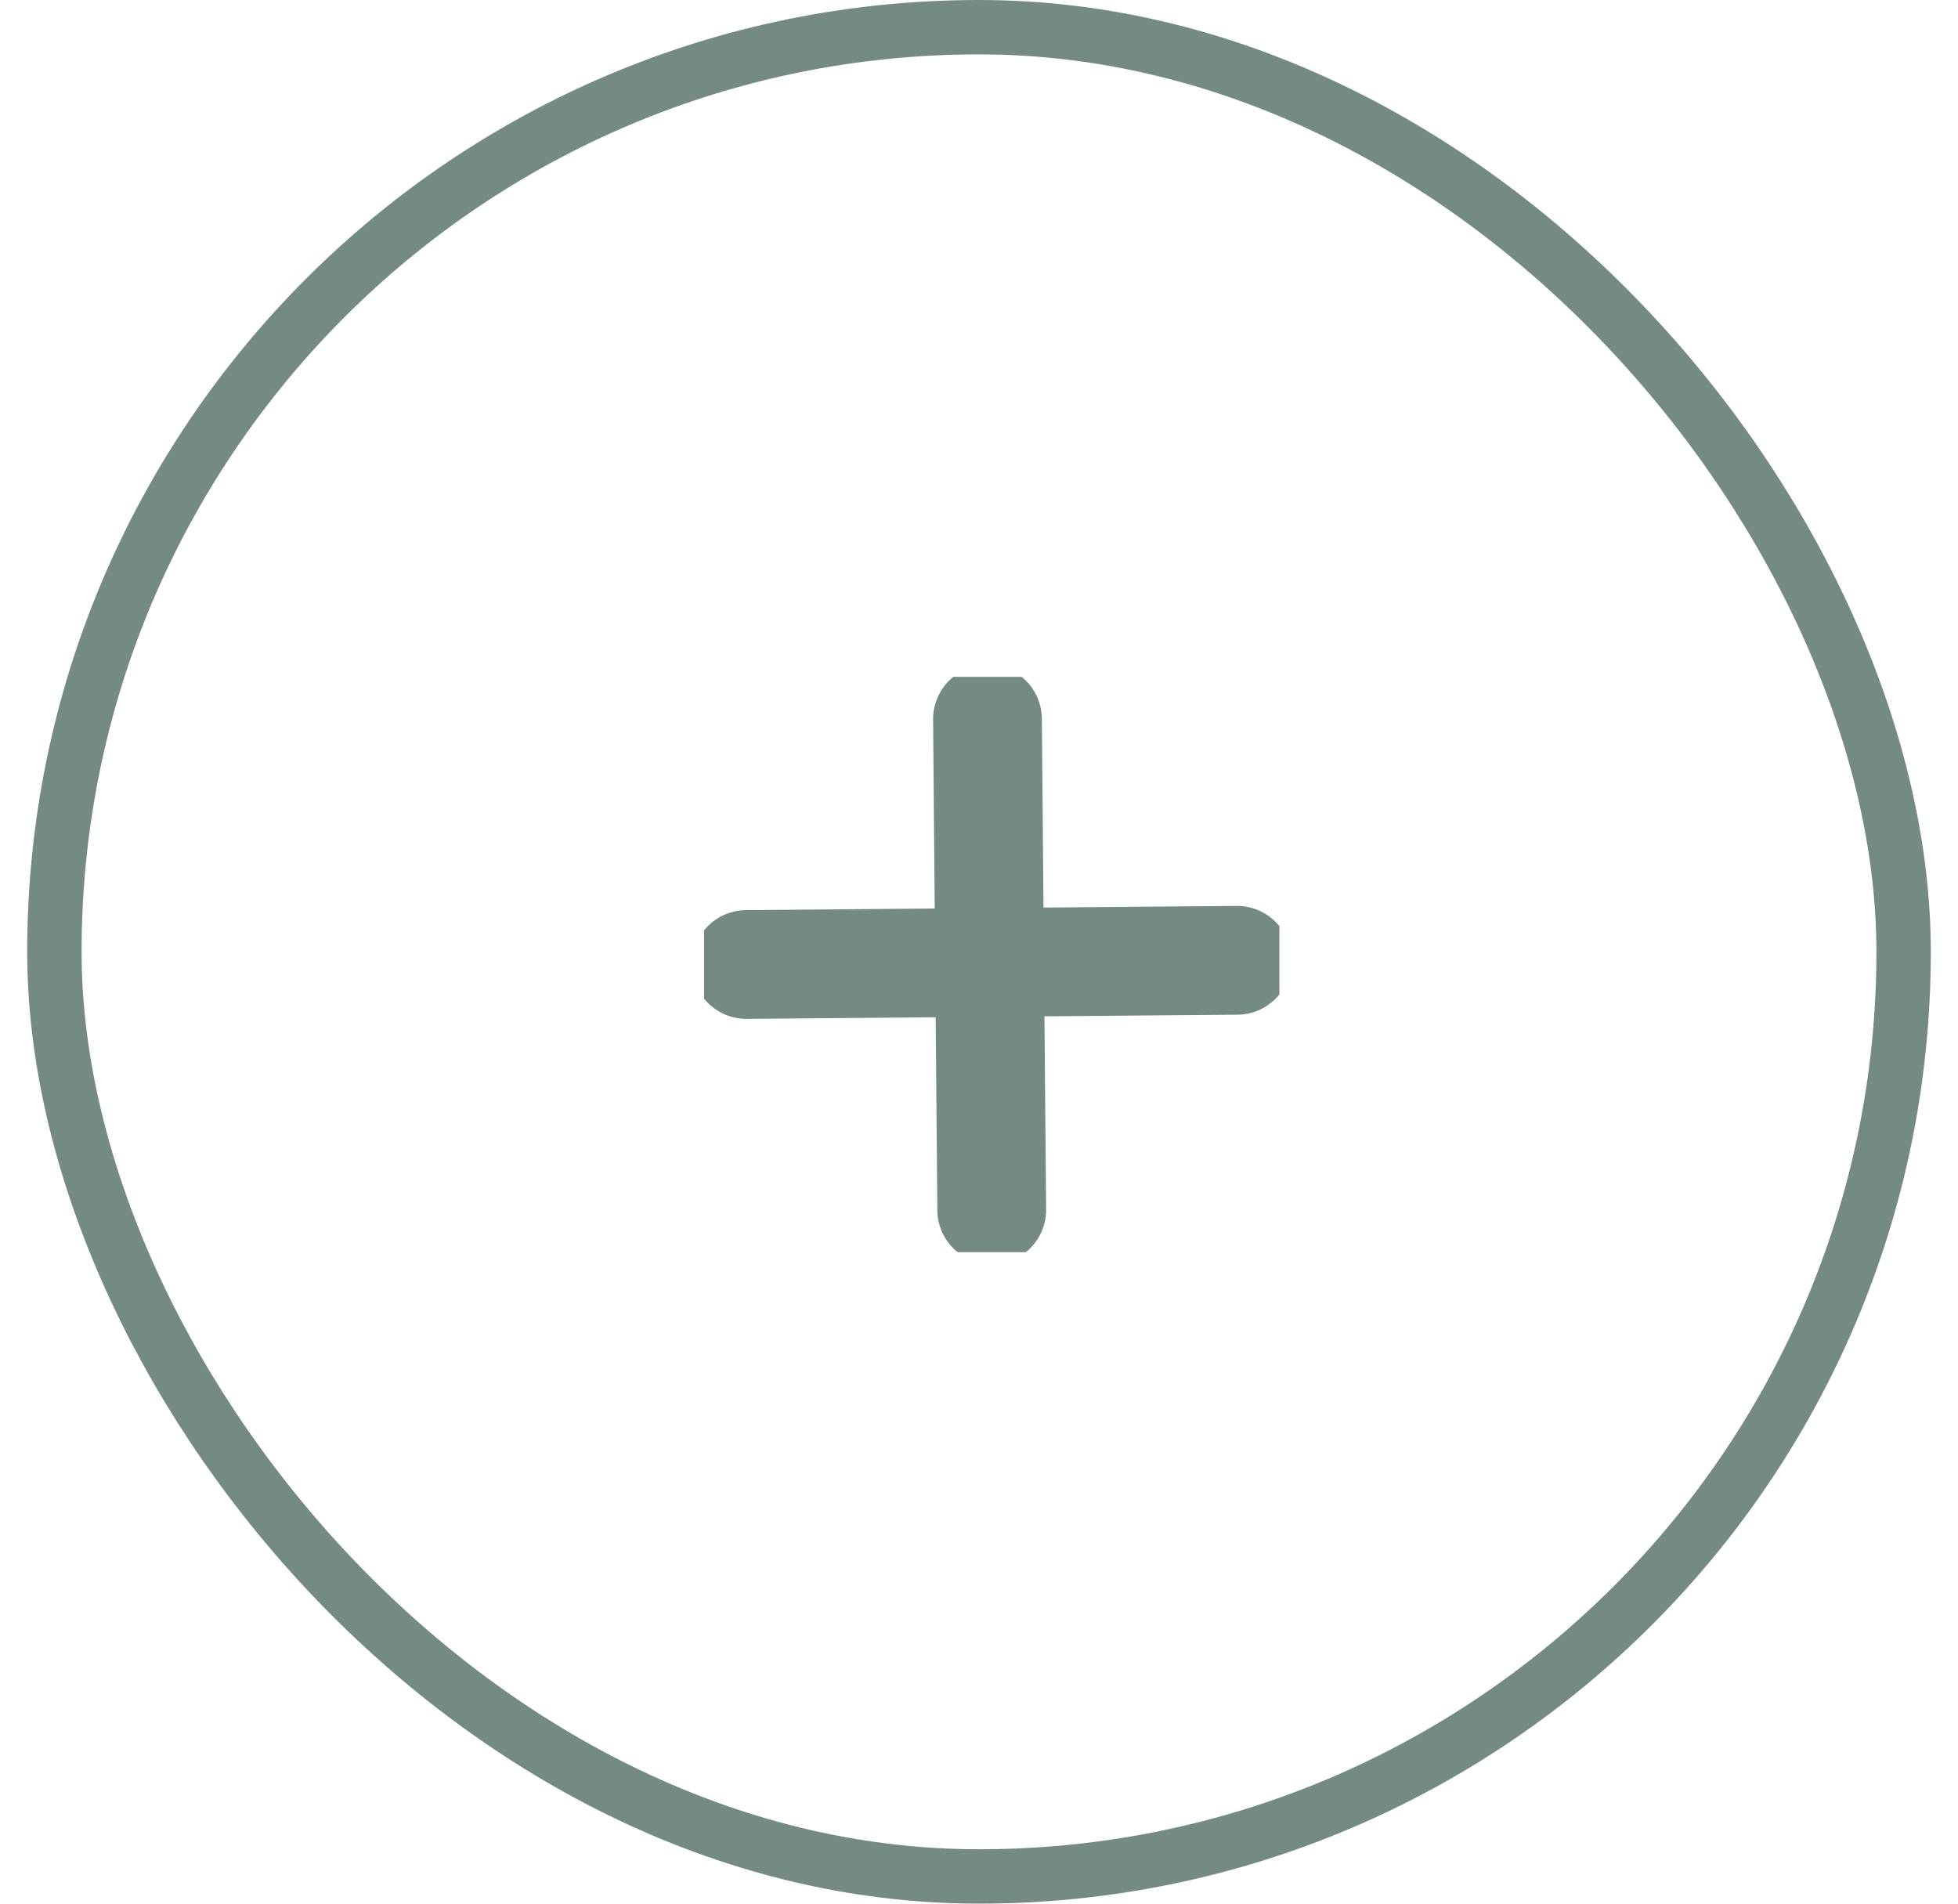 <svg width="36" height="35" viewBox="0 0 36 35" fill="none" xmlns="http://www.w3.org/2000/svg">
<rect x="1" y="0.5" width="34" height="34" rx="17" stroke="#748B85"/>
<g clip-path="url(#clip0)">
<path d="M18.234 22.244L18.156 13.222" stroke="#748B85" stroke-width="2" stroke-miterlimit="10" stroke-linecap="round" stroke-linejoin="round"/>
<path d="M22.745 17.656L13.723 17.733" stroke="#748B85" stroke-width="2" stroke-miterlimit="10" stroke-linecap="round" stroke-linejoin="round"/>
</g>
<defs>
<clipPath id="clip0">
<rect width="10.578" height="10.578" fill="white" transform="translate(12.945 12.444)"/>
</clipPath>
</defs>
</svg>

